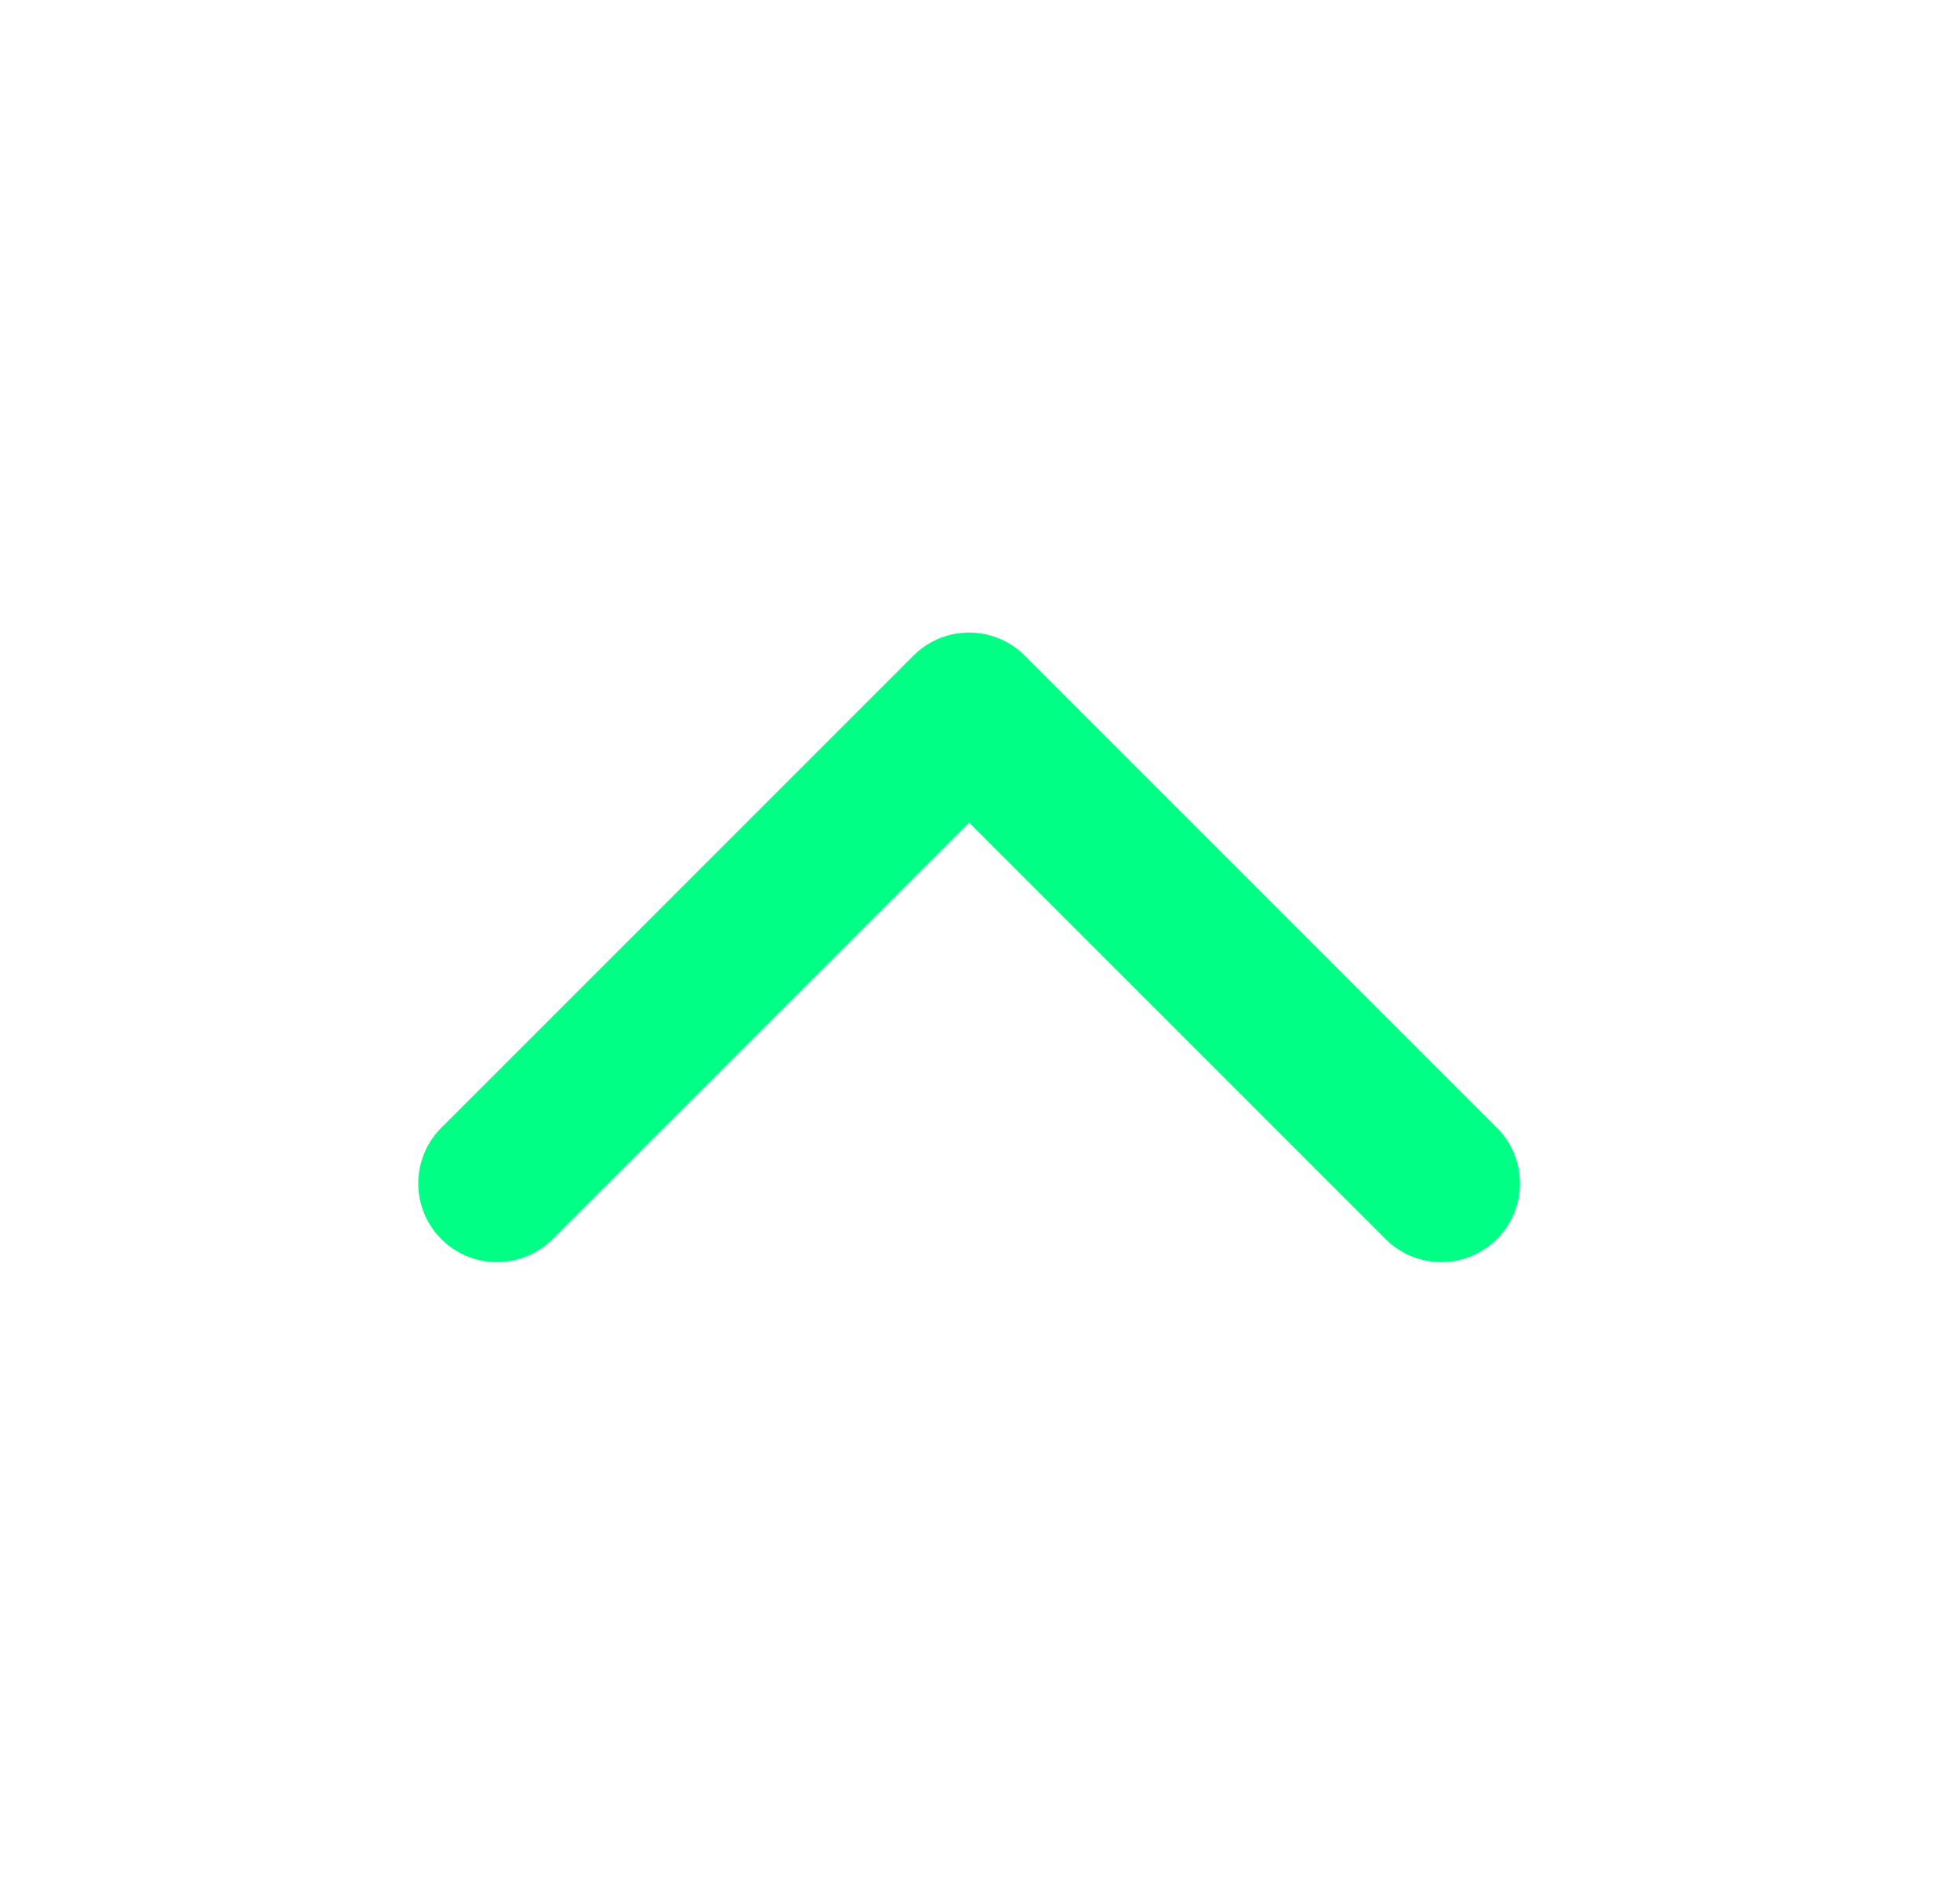 <svg width="30" height="29" viewBox="0 0 30 29" fill="none" xmlns="http://www.w3.org/2000/svg">
<path d="M7.606 18.113L14.833 10.886L22.06 18.113" stroke="#00FF85" stroke-width="2.409" stroke-linecap="round" stroke-linejoin="round"/>
</svg>
